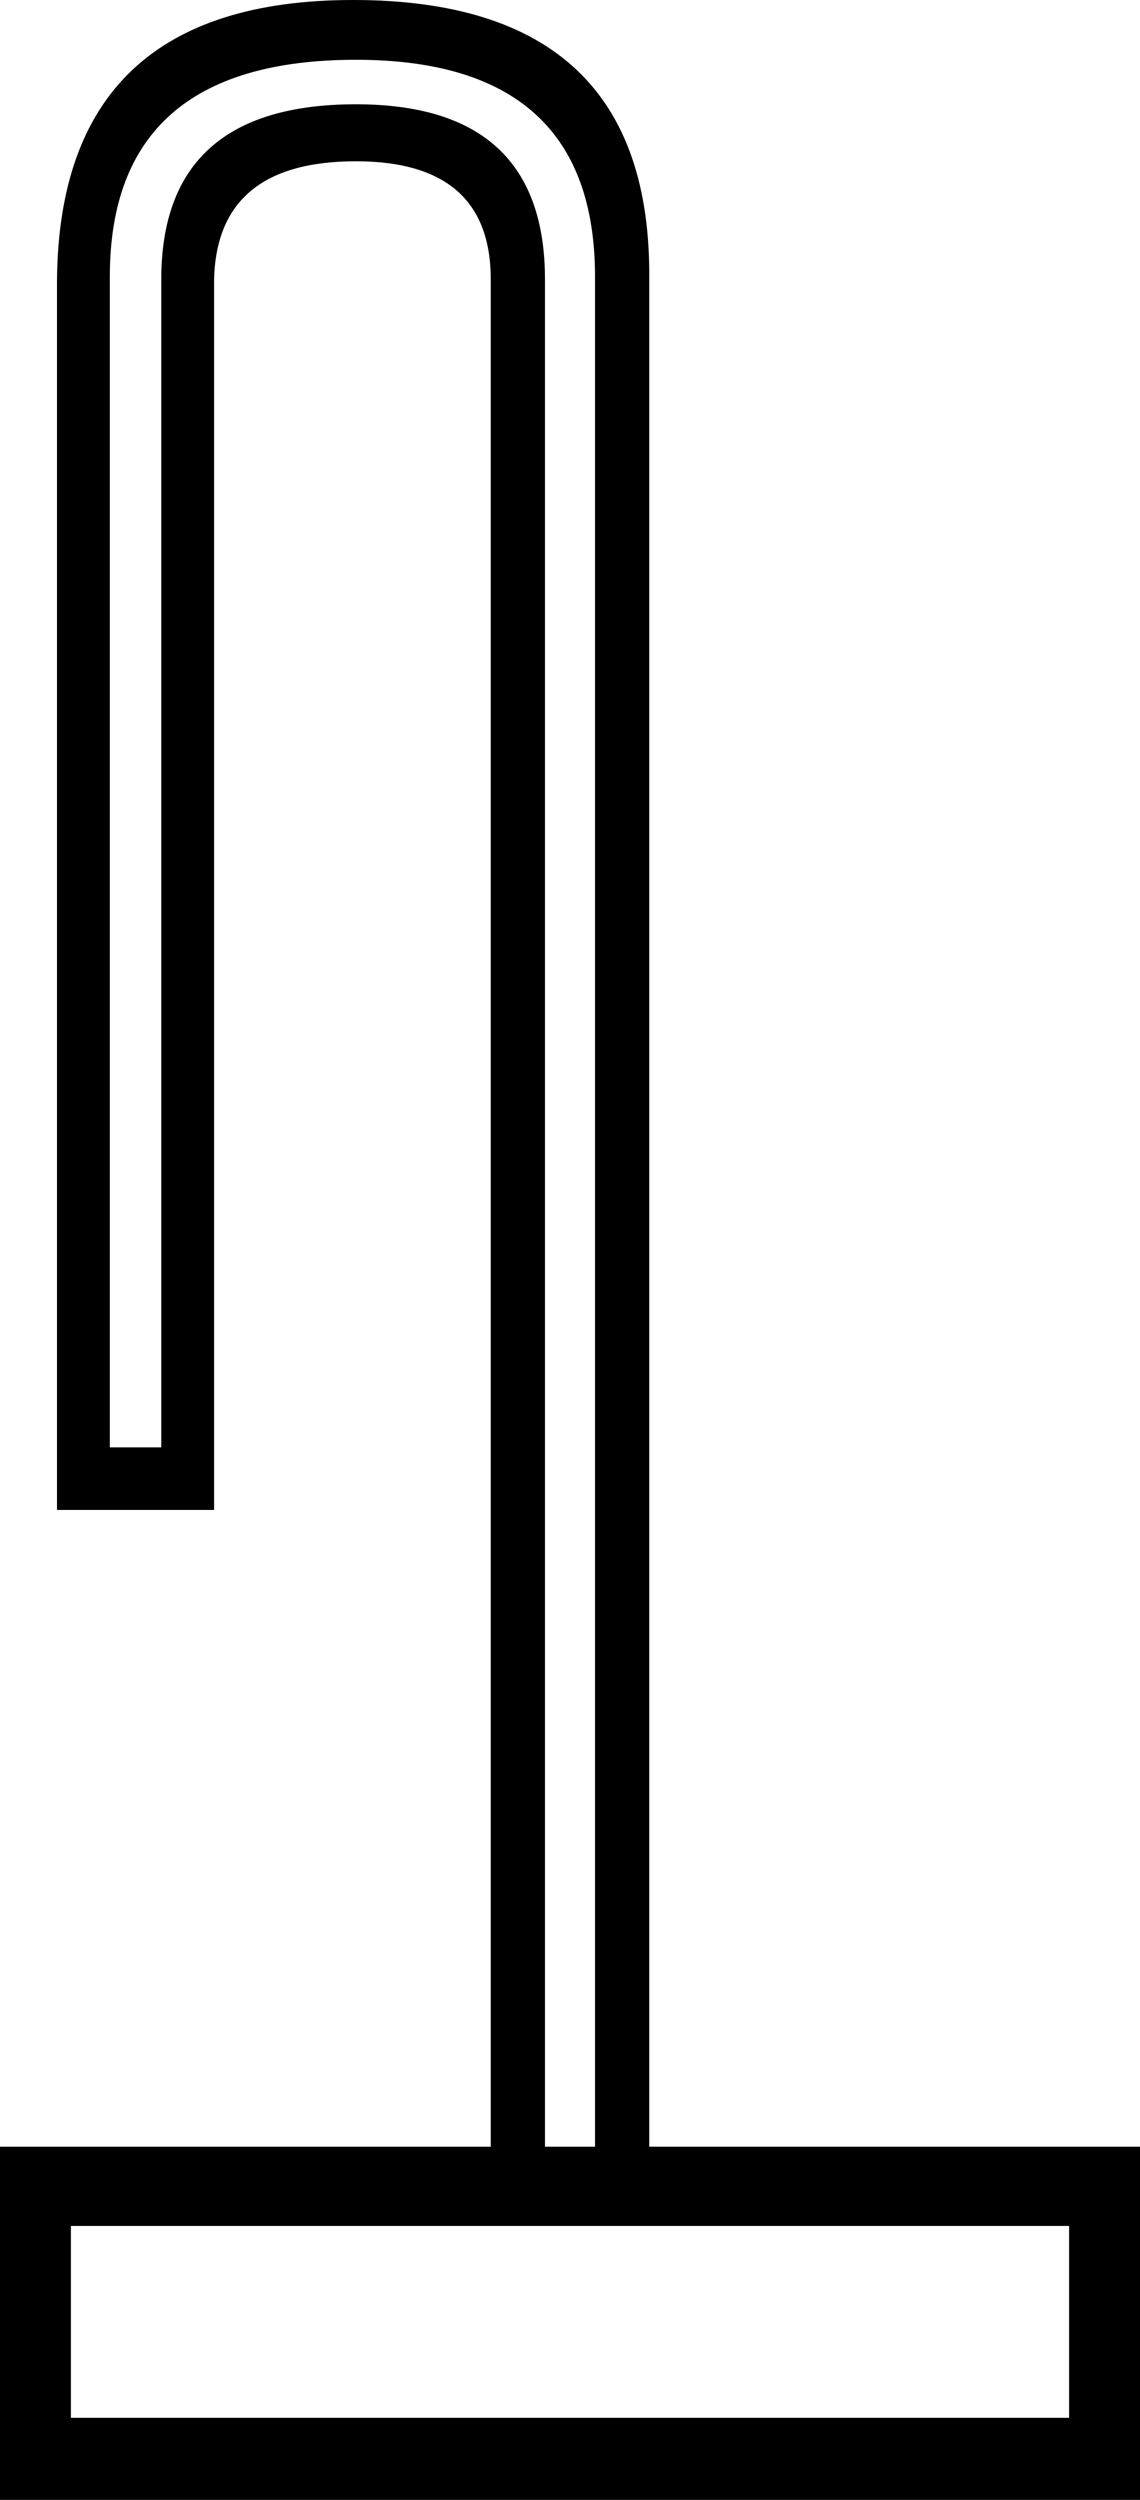 <?xml version='1.0' encoding ='UTF-8' standalone='yes'?>
<svg width='8.2' height='17.98' xmlns='http://www.w3.org/2000/svg' xmlns:xlink='http://www.w3.org/1999/xlink' xmlns:inkscape='http://www.inkscape.org/namespaces/inkscape'>
<path style='fill:#000000; stroke:none' d=' M 4.28 1.99  Q 4.28 0.43 2.56 0.43  Q 0.79 0.43 0.79 1.99  L 0.79 10.41  L 1.16 10.41  L 1.16 2.01  Q 1.16 0.75 2.56 0.75  Q 3.92 0.75 3.92 2.01  L 3.92 15.44  L 4.28 15.44  L 4.28 1.99  Z  M 8.2 15.44  L 8.2 17.98  L 0 17.98  L 0 15.44  L 3.53 15.44  L 3.53 2.01  Q 3.53 1.16 2.56 1.16  Q 1.56 1.16 1.54 2.01  L 1.54 10.86  L 0.41 10.86  L 0.41 2.01  Q 0.43 0 2.54 0  Q 4.69 0 4.67 2.01  L 4.67 15.44  L 8.2 15.44  Z  M 0.51 16.01  L 0.51 17.39  L 7.69 17.39  L 7.69 16.01  L 0.51 16.01  Z '/></svg>
